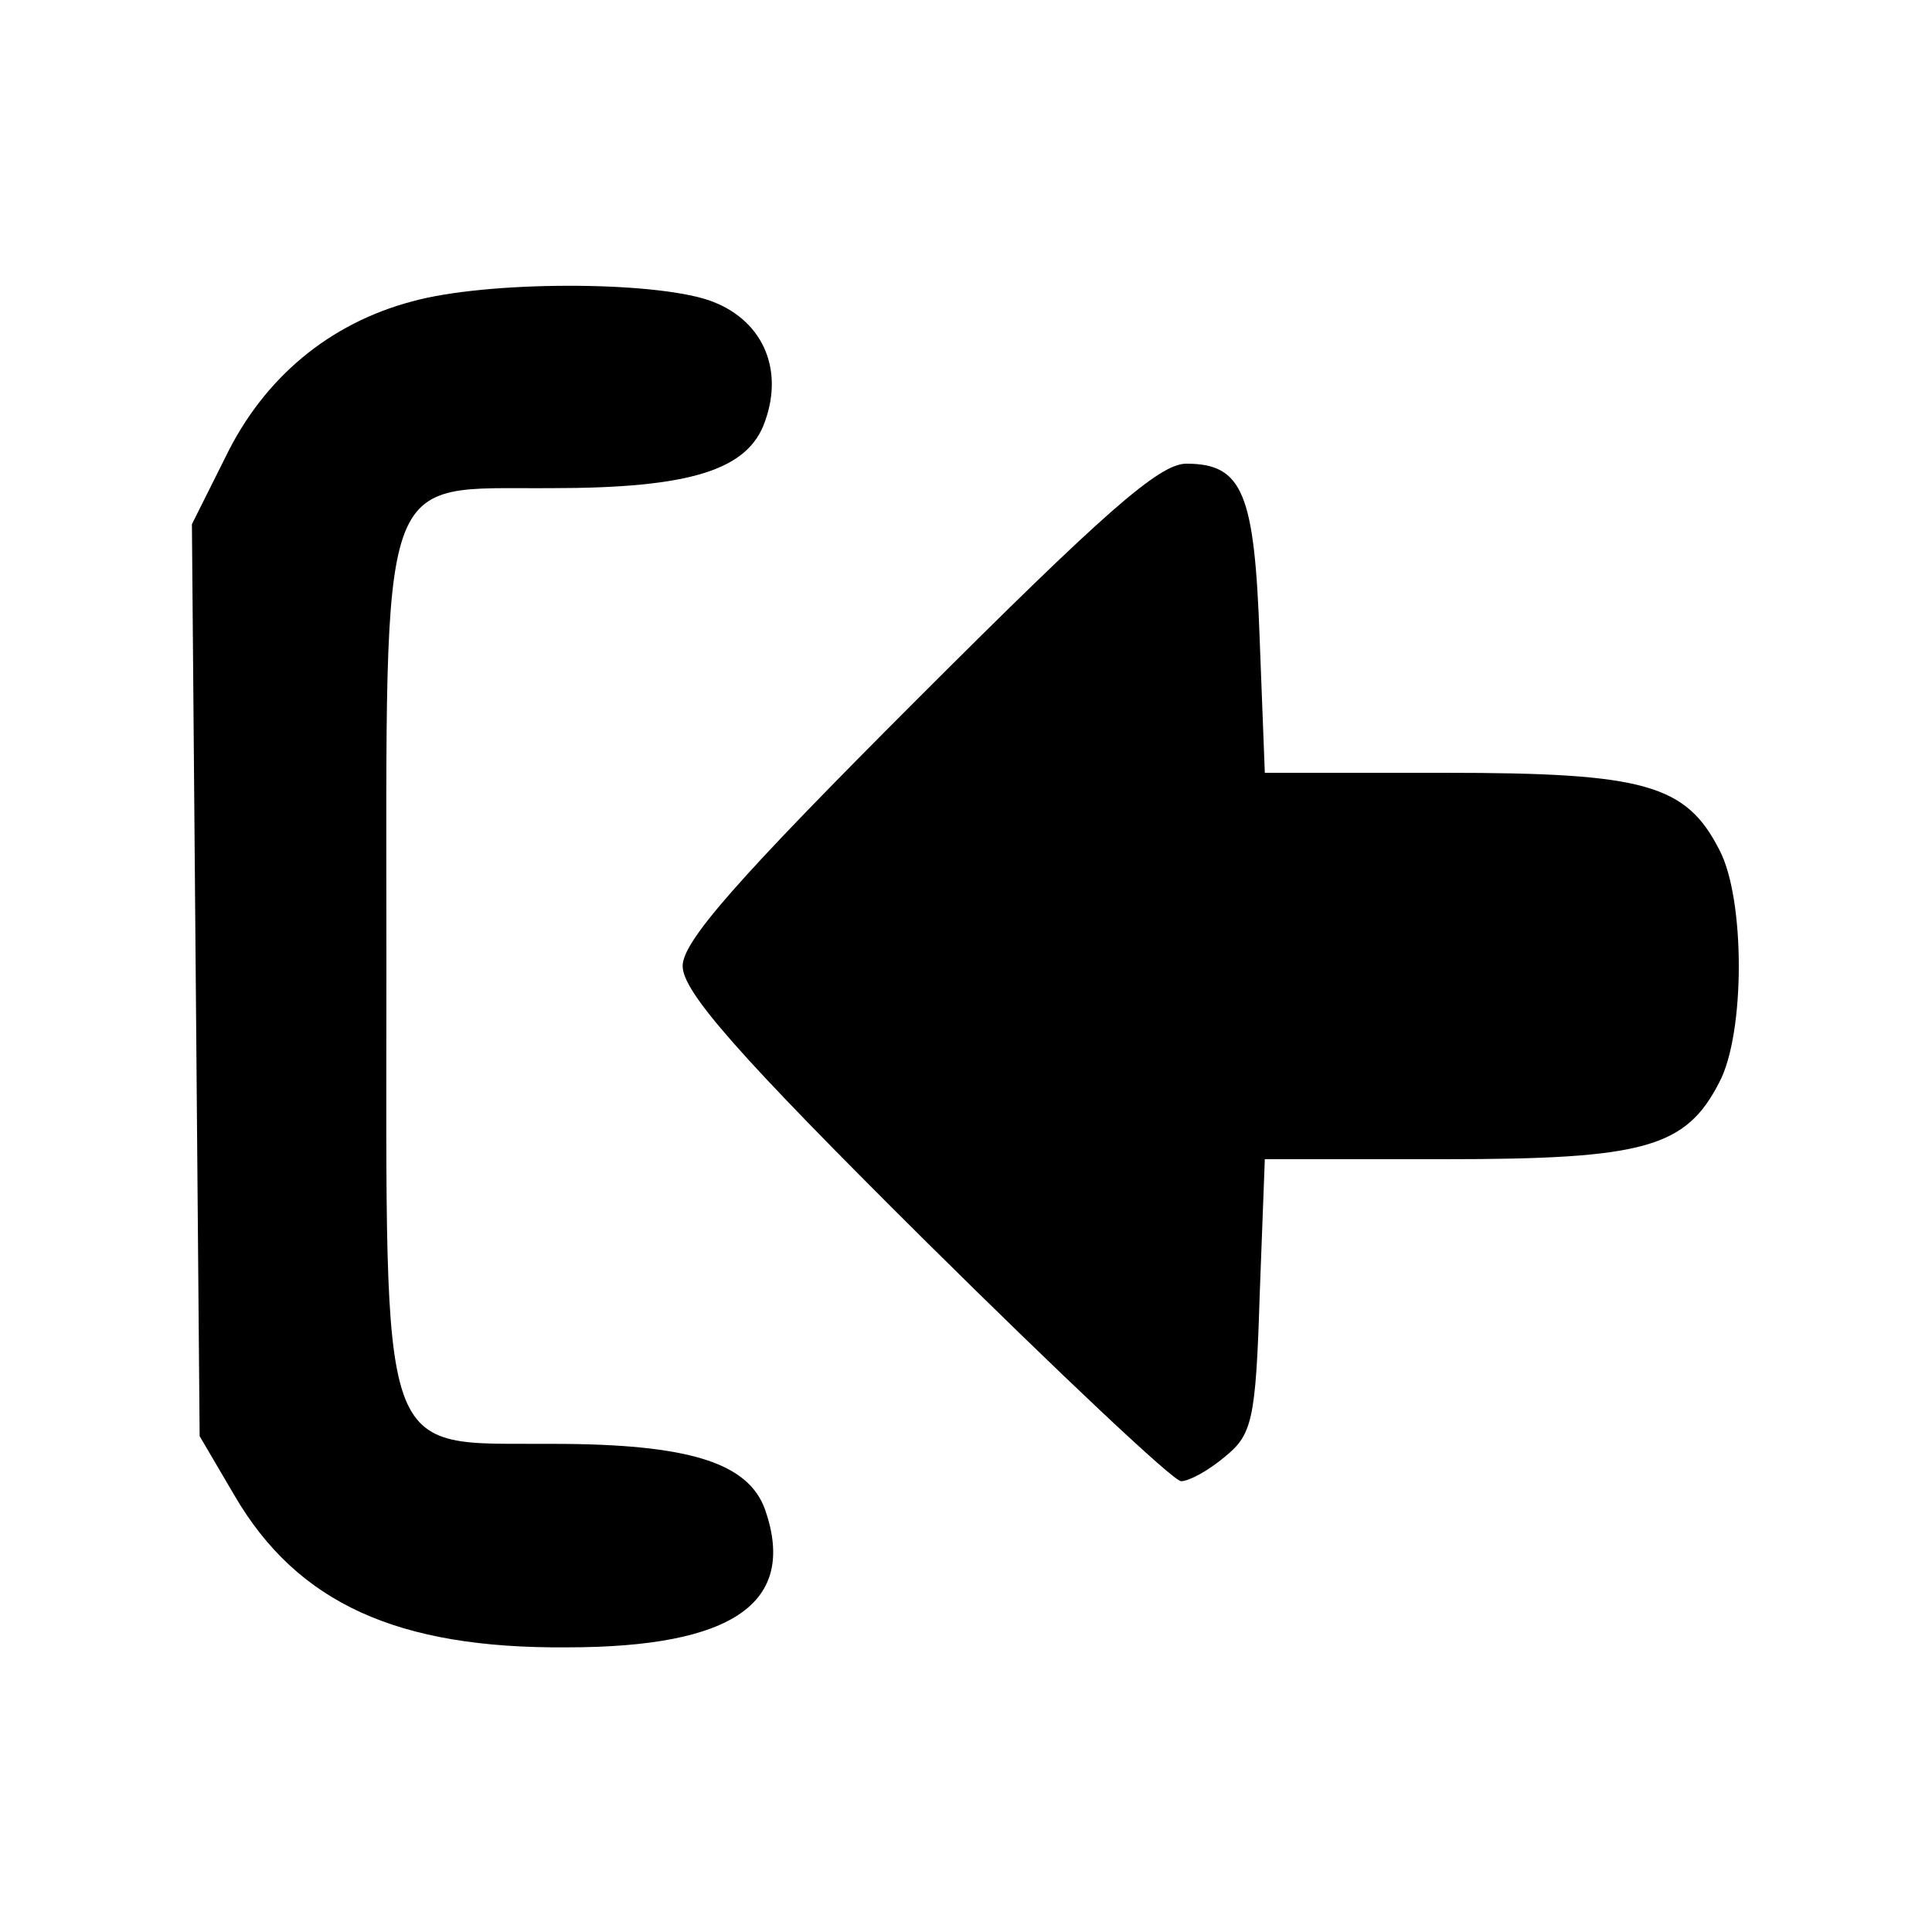 <?xml version="1.0" standalone="no"?>
<!DOCTYPE svg PUBLIC "-//W3C//DTD SVG 20010904//EN"
 "http://www.w3.org/TR/2001/REC-SVG-20010904/DTD/svg10.dtd">
<svg version="1.0" xmlns="http://www.w3.org/2000/svg"
 width="150pt" height="150pt" viewBox="0 0 150 150"
 preserveAspectRatio="xMidYMid meet">

<g transform="translate(0,150) scale(0.1,-0.1)"
fill="#000000" stroke="none">
<path d="M320 1266 c-64 -17 -115 -59 -145 -121 l-26 -52 3 -354 3 -354 27
-46 c49 -84 127 -119 258 -118 130 0 179 35 154 107 -13 36 -58 51 -165 51
-137 1 -129 -21 -129 372 0 393 -8 369 128 370 108 0 153 14 166 52 15 42 -3
80 -44 94 -45 15 -172 15 -230 -1z"/>
<path d="M712 957 c-140 -140 -182 -188 -182 -207 0 -20 43 -69 188 -213 104
-103 193 -187 199 -187 6 0 21 8 34 19 21 17 24 28 27 125 l4 106 140 0 c155
0 187 9 213 60 20 38 20 142 0 180 -26 51 -58 60 -213 60 l-140 0 -4 104 c-4
113 -13 136 -57 136 -21 0 -64 -38 -209 -183z"/>
</g>
</svg>
